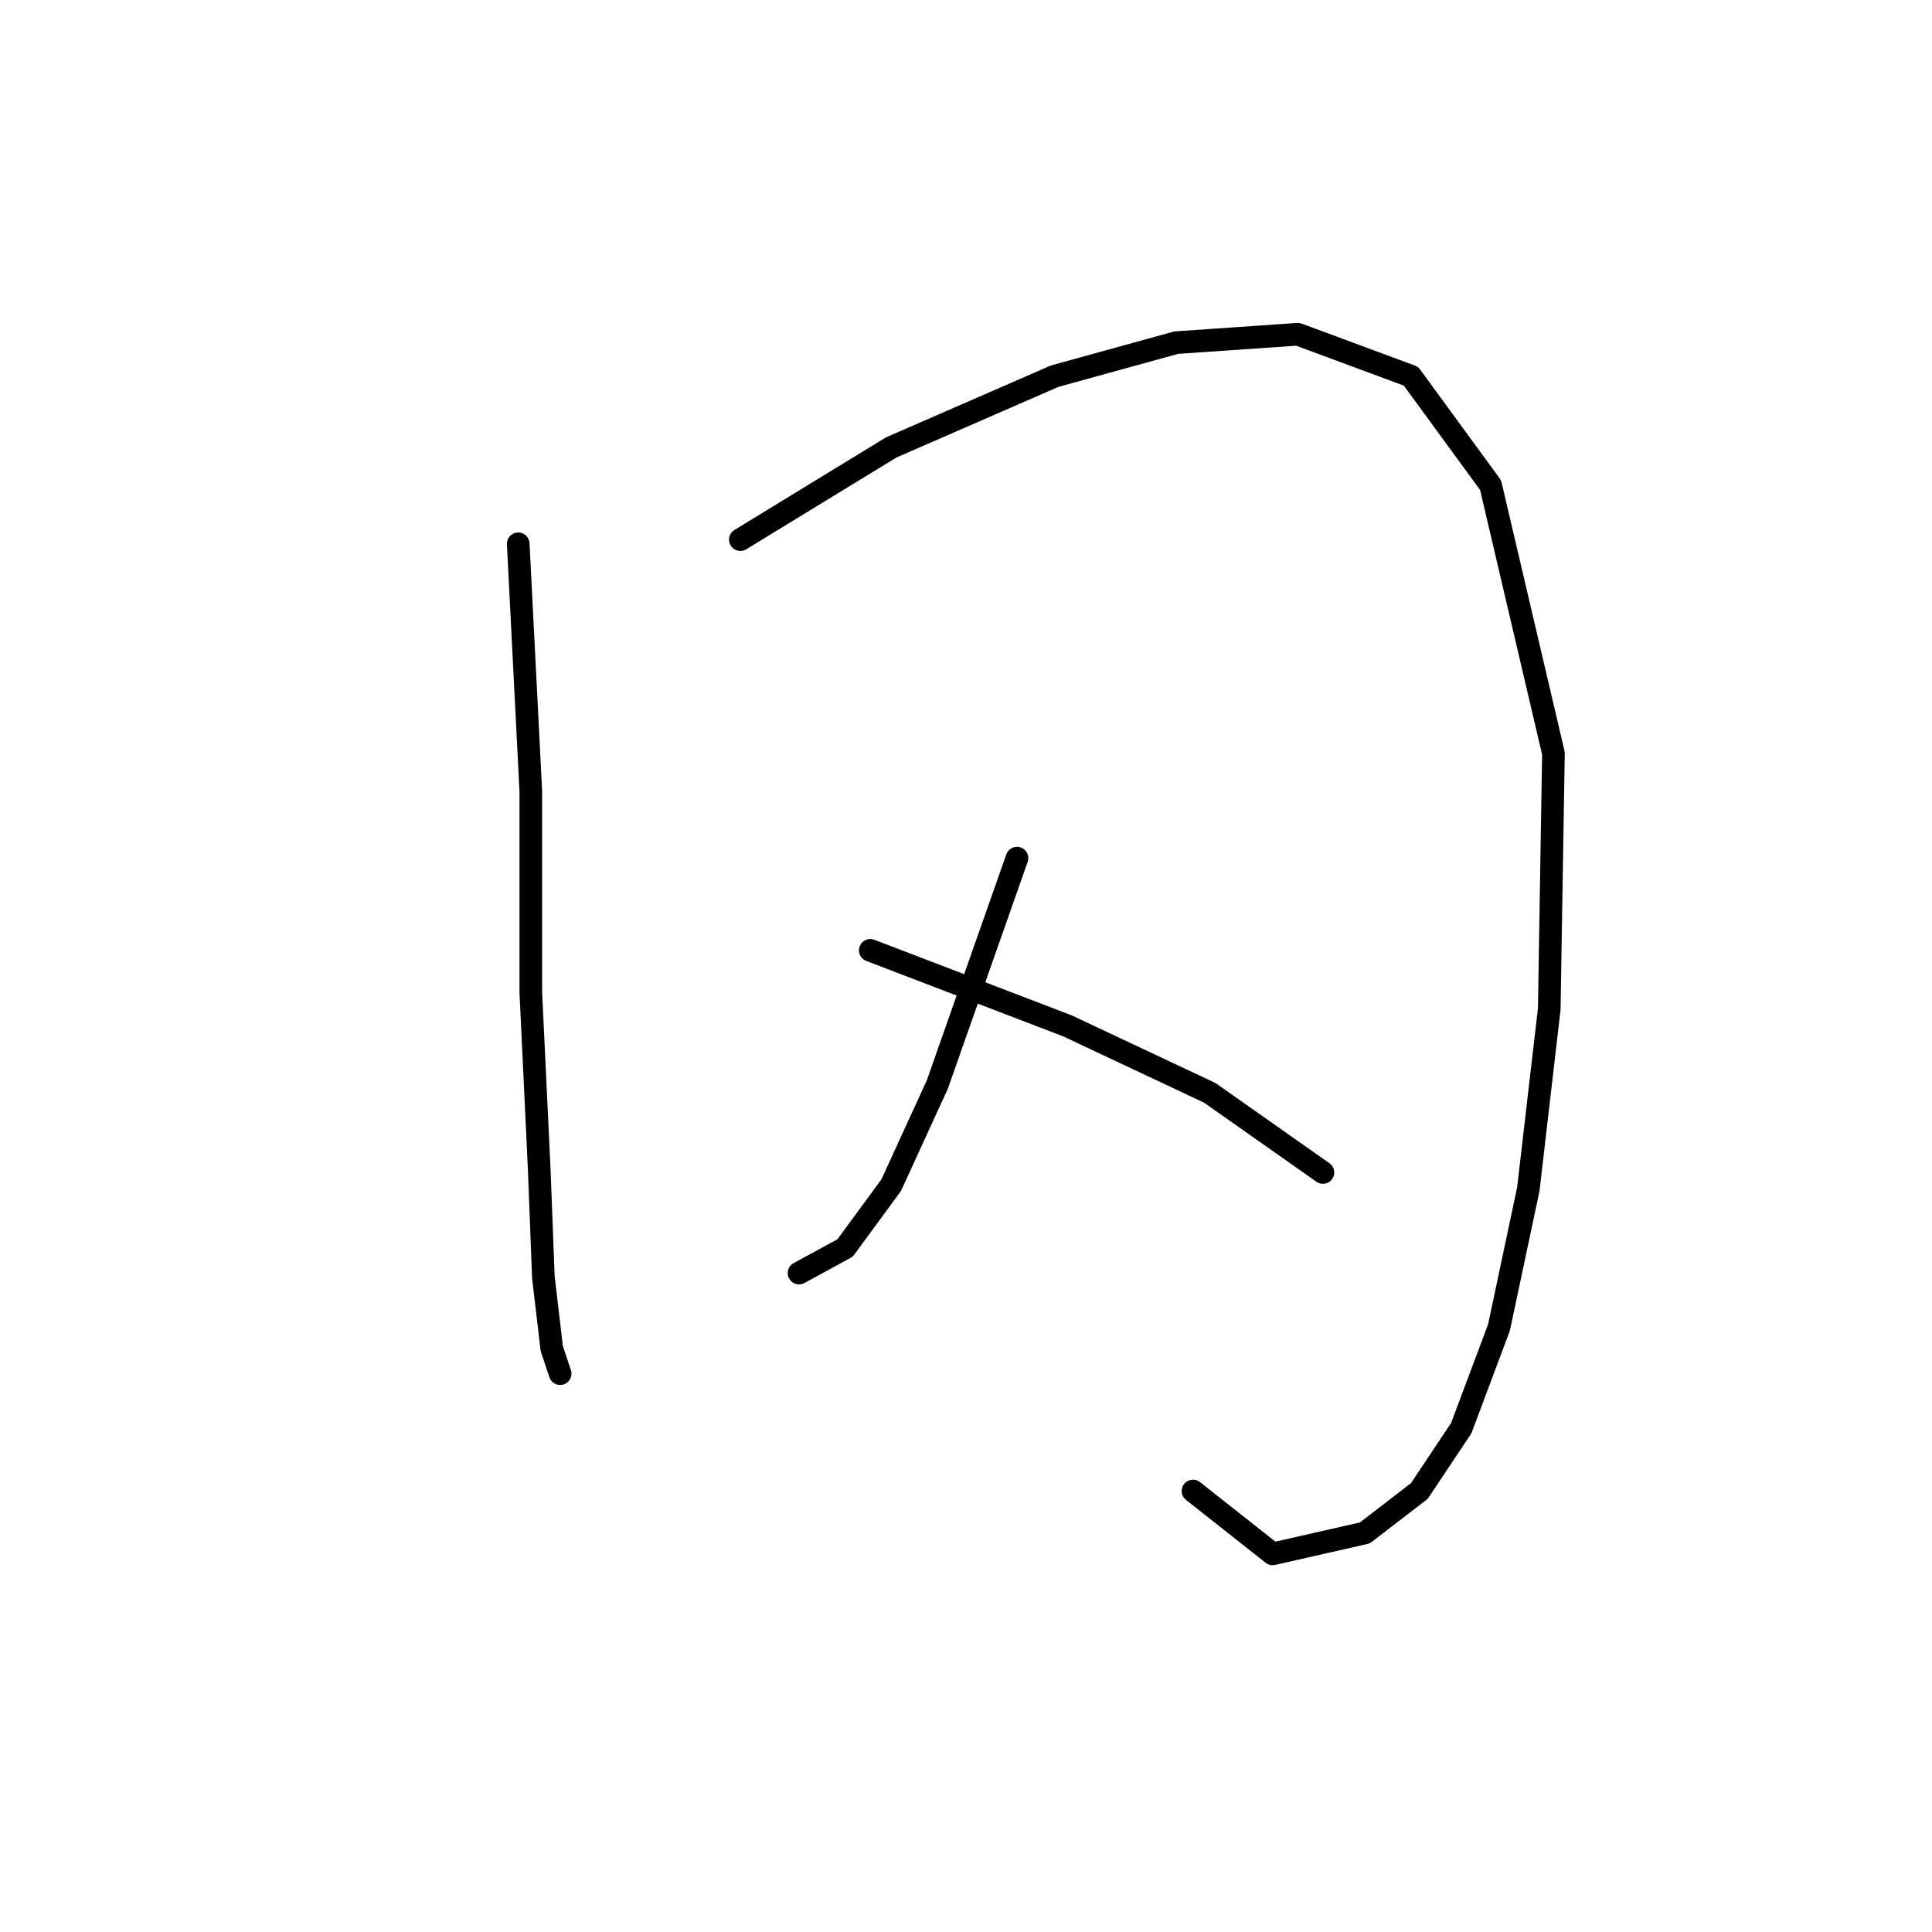 <?xml version="1.0" standalone="no"?>
    <svg width="256" height="256" xmlns="http://www.w3.org/2000/svg" version="1.1">
    <polyline stroke="black" stroke-width="3" stroke-linecap="round" fill="transparent" stroke-linejoin="round" points="68.668 72.058 70.334 104.823 70.334 131.48 71.445 154.805 72 169.244 73.111 178.685 74.222 182.017 74.222 182.017 " />
        <polyline stroke="black" stroke-width="3" stroke-linecap="round" fill="transparent" stroke-linejoin="round" points="98.102 71.502 118.095 59.285 139.753 49.844 155.859 45.401 171.964 44.29 186.958 49.844 197.51 64.283 205.84 99.825 205.285 133.702 202.508 157.582 198.621 175.909 193.623 189.237 188.069 197.567 180.85 203.121 168.632 205.898 158.08 197.567 158.08 197.567 " />
        <polyline stroke="black" stroke-width="3" stroke-linecap="round" fill="transparent" stroke-linejoin="round" points="134.755 113.709 124.204 143.698 118.095 157.027 111.986 165.357 105.877 168.689 105.877 168.689 " />
        <polyline stroke="black" stroke-width="3" stroke-linecap="round" fill="transparent" stroke-linejoin="round" points="115.318 125.927 141.42 135.923 160.302 144.809 175.296 155.361 175.296 155.361 " />
        </svg>